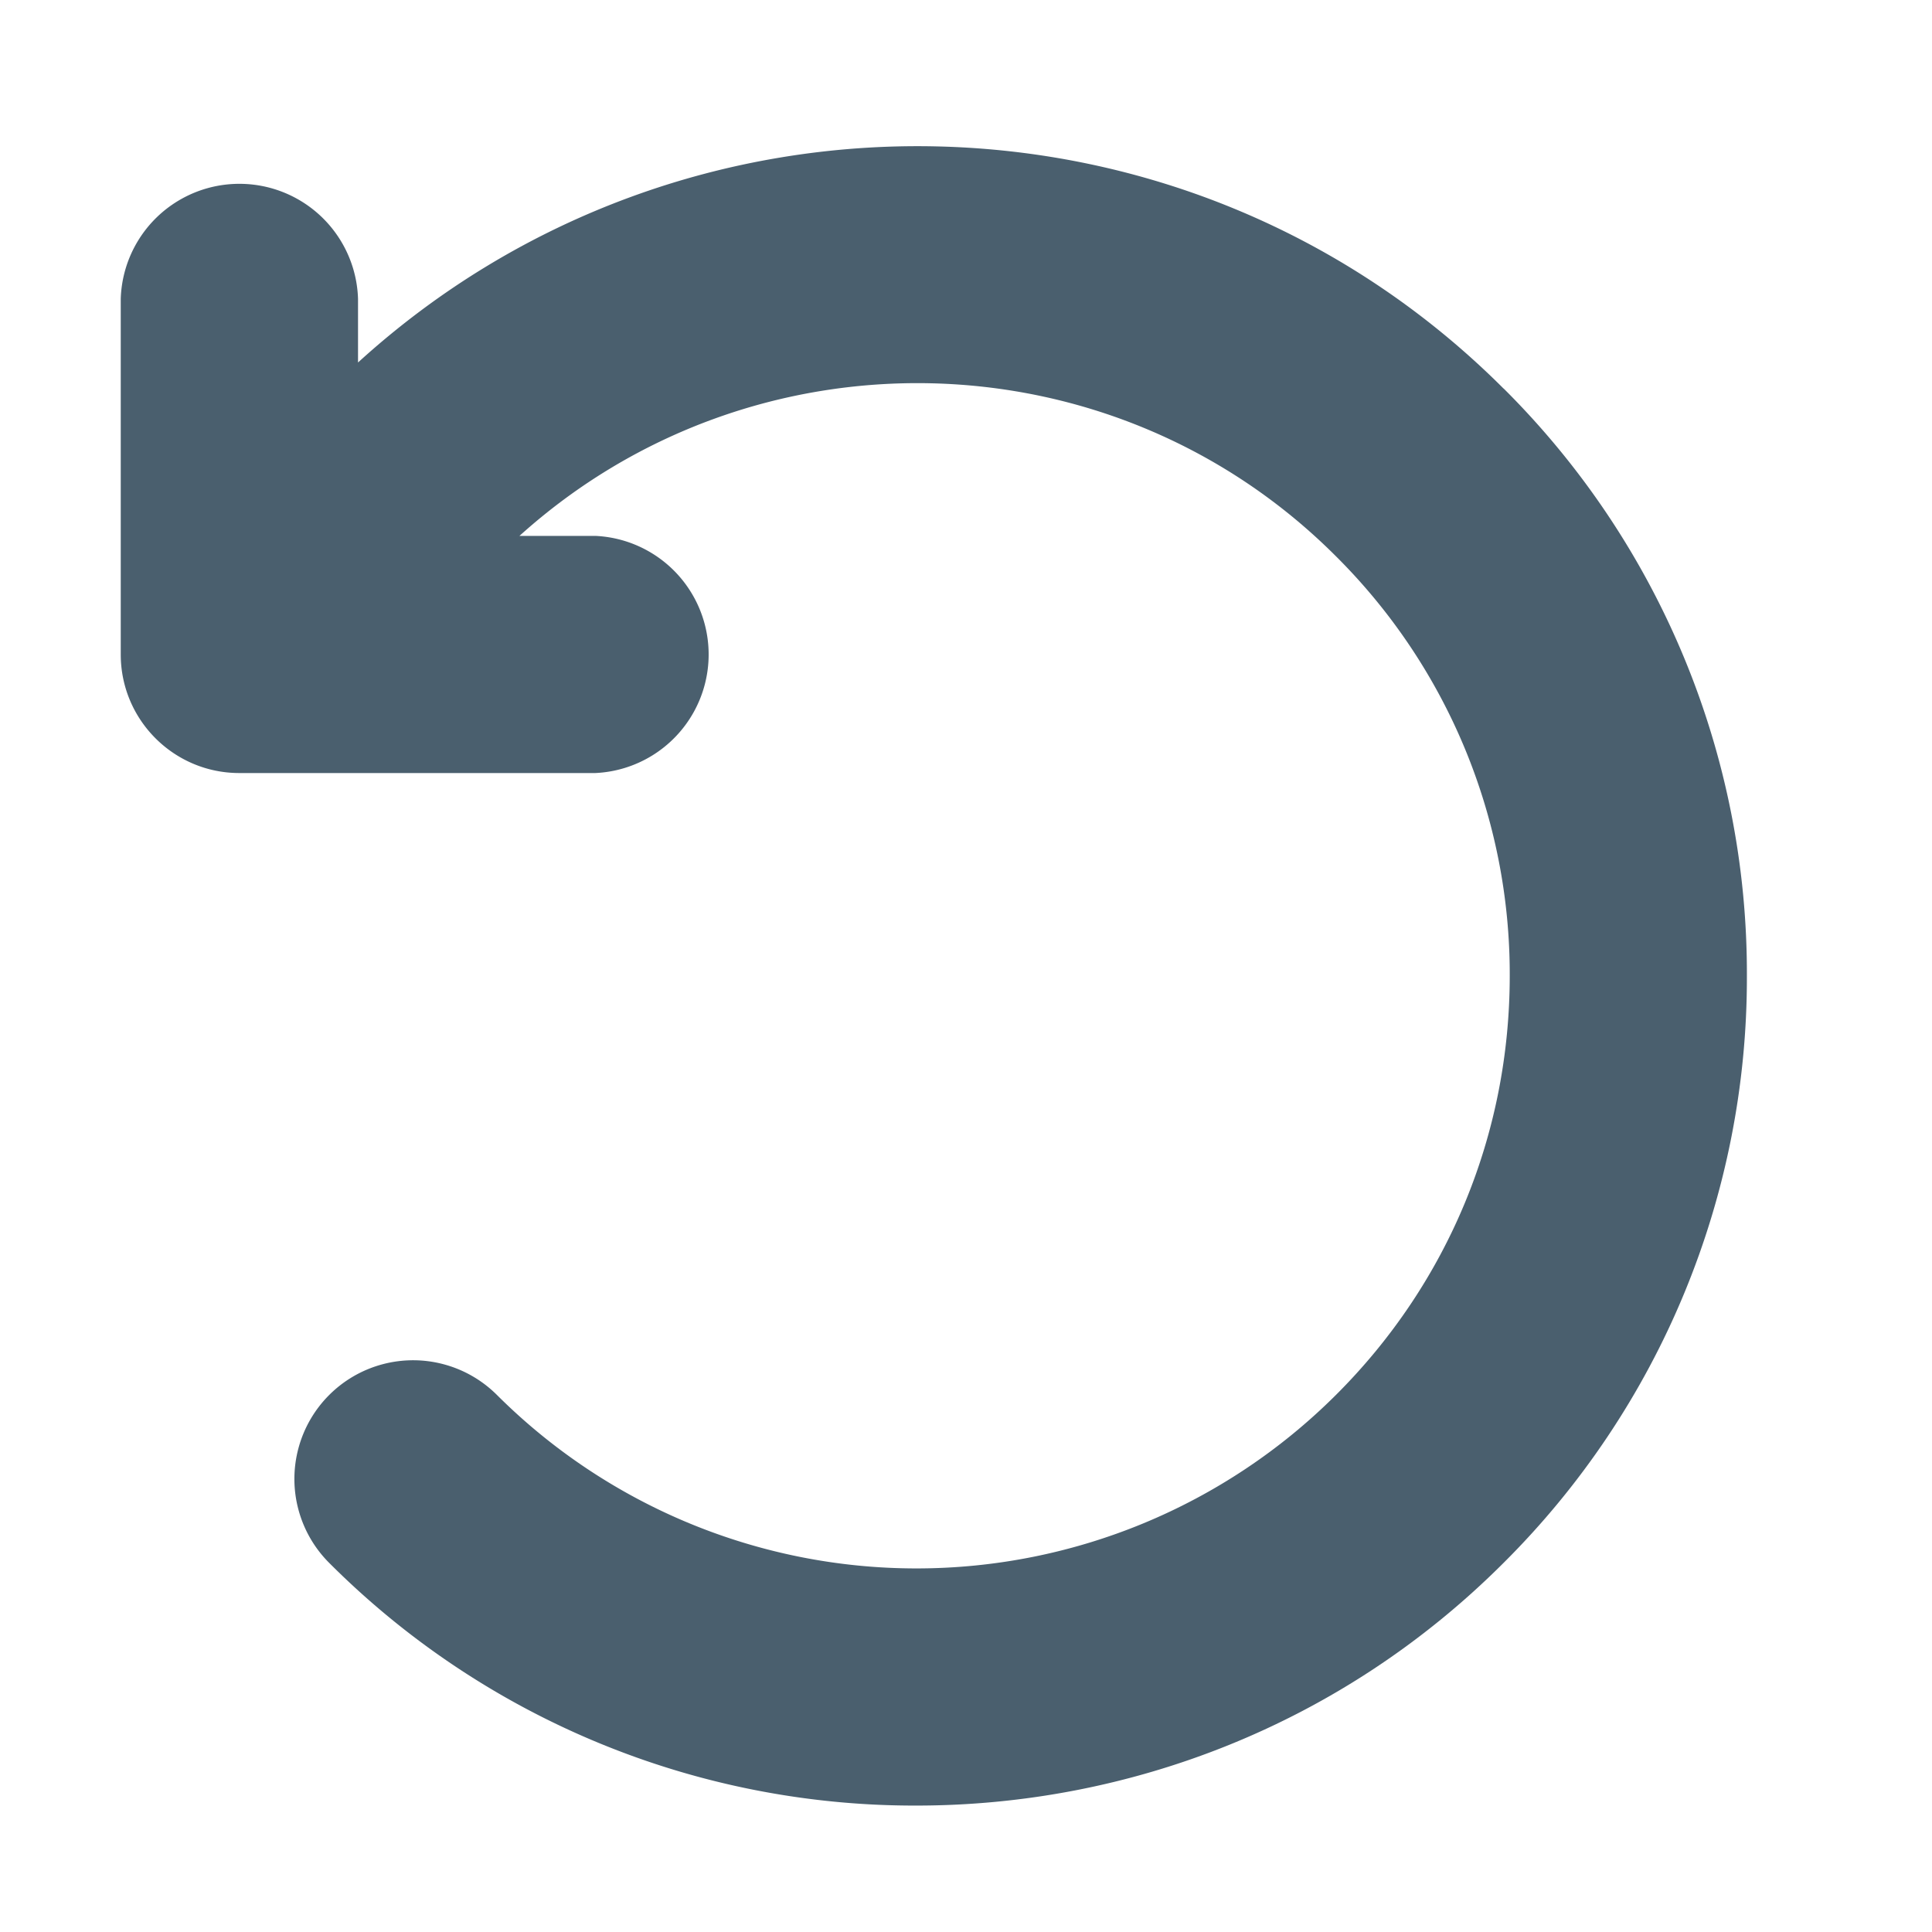 <svg xmlns="http://www.w3.org/2000/svg" width="16" height="16" viewBox="0 0 16 16">
    <g fill="none" fill-rule="evenodd">
        <path fill="none" d="M0 0h16v16H0z"/>
        <path fill="#4A5F6E" fill-rule="nonzero" d="M12.452 3.218C9.847.613 5.66.546 2.965 3.002v-.528a.983.983 0 0 0-1.965 0V5.42c0 .542.44.982.982.982H4.93a.983.983 0 0 0 0-1.964h-.628c1.927-1.739 4.906-1.687 6.761.168a4.88 4.88 0 0 1 1.44 3.474c0 1.312-.51 2.546-1.44 3.473a4.919 4.919 0 0 1-6.947 0 .982.982 0 1 0-1.39 1.39 6.85 6.85 0 0 0 4.863 2.01c1.762 0 3.523-.67 4.863-2.01a6.832 6.832 0 0 0 2.015-4.863 6.83 6.83 0 0 0-2.015-4.863z"/>
    </g>
</svg>
